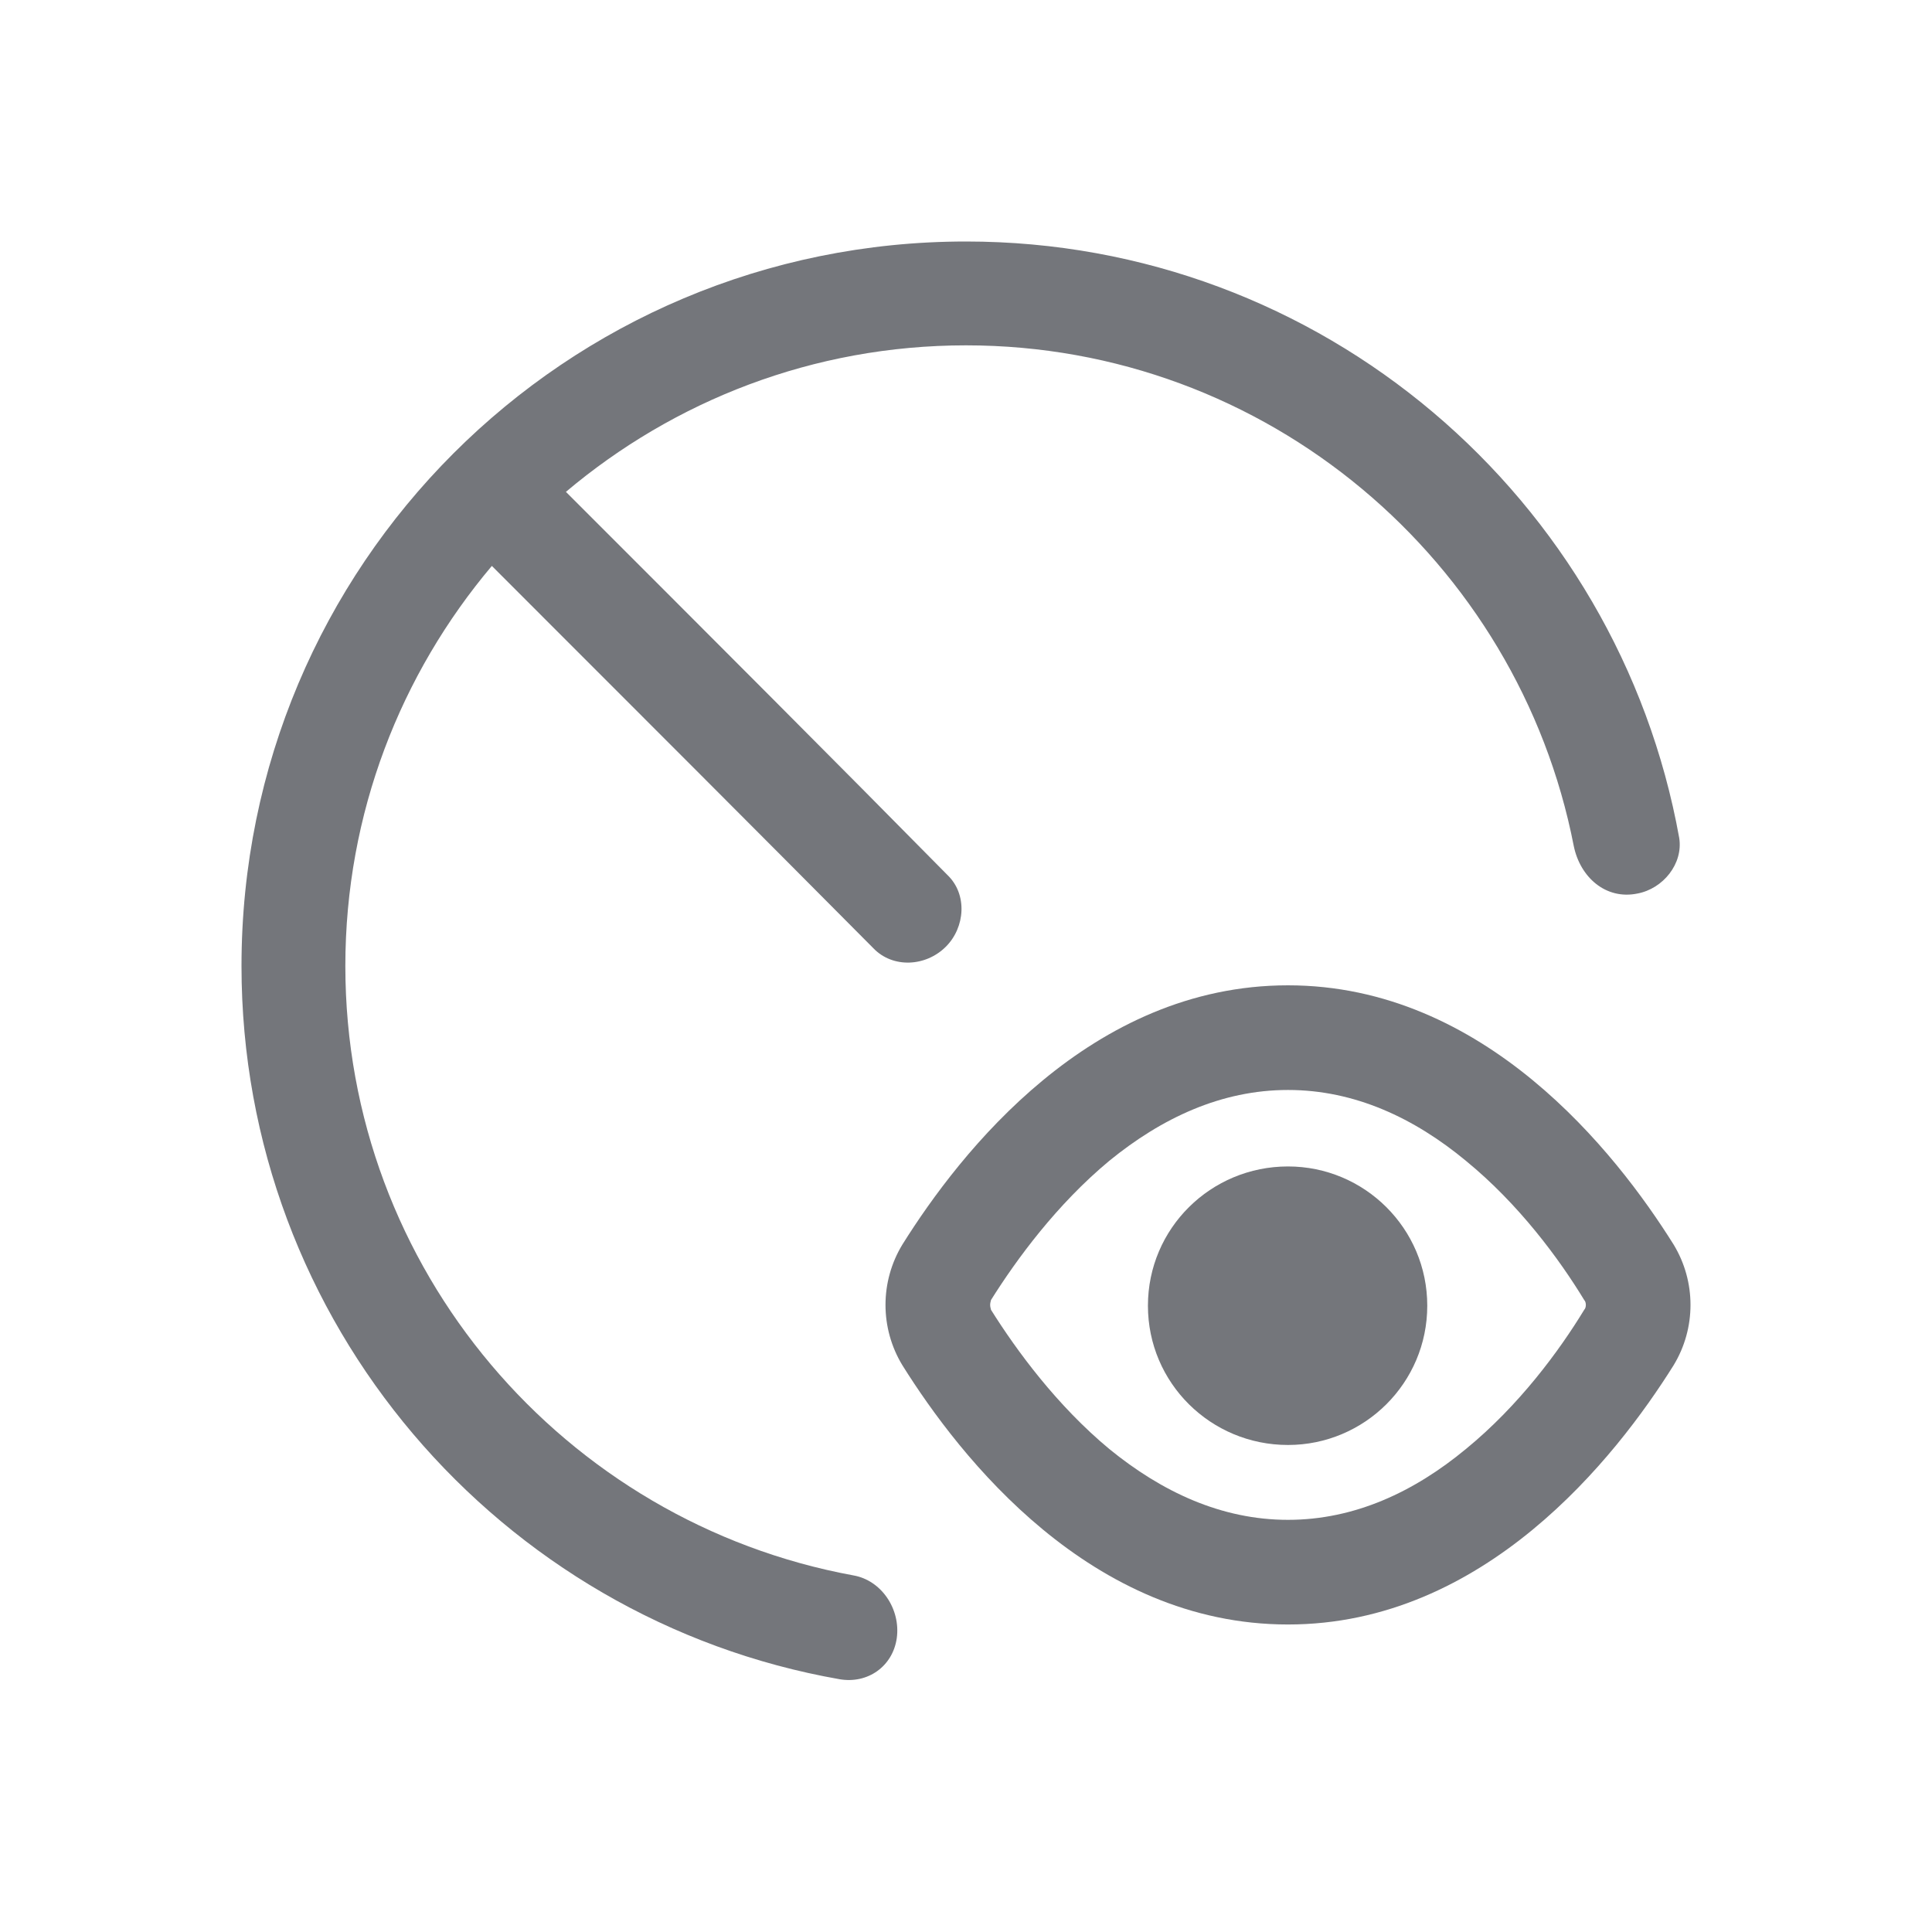 <svg width="24" height="24" viewBox="0 0 24 24" fill="none" xmlns="http://www.w3.org/2000/svg" xmlns:xlink="http://www.w3.org/1999/xlink">
	<desc>
			Created with Pixso.
	</desc>
	<defs>
		<clipPath id="clip6746_1214">
			<rect id="Outline / Refuse View Outline" width="24" height="24" fill="white" fill-opacity="0"/>
		</clipPath>
	</defs>
	<g clip-path="url(#clip6746_1214)">
		<path id="Shape" d="M3 12C3 7.02 7.02 3 12 3C16.42 3 20.1 6.19 20.86 10.41C20.91 10.73 20.66 11.04 20.34 11.1C19.95 11.18 19.63 10.9 19.55 10.51C18.86 6.97 15.74 4.29 12 4.29C10.1 4.29 8.37 4.98 7.03 6.11C8.91 7.99 10.39 9.47 11.77 10.87C12.02 11.11 11.99 11.52 11.75 11.76C11.5 12.01 11.09 12.03 10.85 11.78C9.44 10.36 7.95 8.87 6.11 7.03C4.98 8.37 4.29 10.1 4.29 12C4.29 15.77 7.01 18.91 10.6 19.57C10.95 19.63 11.19 19.99 11.14 20.35C11.09 20.7 10.78 20.92 10.43 20.86C6.21 20.12 3 16.43 3 12Z" fill="#74767B" fill-opacity="1" fill-rule="nonzero"/>
		<path id="Shape" d="M16 17.95C16.95 17.95 17.73 17.18 17.73 16.22C17.73 15.26 16.95 14.49 16 14.49C15.04 14.49 14.26 15.26 14.26 16.22C14.26 17.18 15.04 17.95 16 17.95Z" fill="#74767B" fill-opacity="1" fill-rule="nonzero"/>
		<path id="Shape" d="M16 12.24C13.55 12.24 11.93 14.31 11.21 15.46C10.93 15.92 10.93 16.5 11.21 16.96C11.93 18.11 13.55 20.18 16 20.18C18.44 20.18 20.07 18.11 20.79 16.96C21.07 16.5 21.07 15.92 20.79 15.46C20.07 14.31 18.44 12.24 16 12.24ZM12.31 16.15C12.63 15.64 13.13 14.96 13.78 14.42C14.43 13.89 15.17 13.54 16 13.54C16.83 13.54 17.57 13.89 18.21 14.42C18.87 14.96 19.37 15.64 19.68 16.15C19.69 16.16 19.7 16.18 19.7 16.21C19.7 16.24 19.69 16.26 19.68 16.27C19.37 16.78 18.87 17.46 18.21 18C17.57 18.53 16.83 18.88 16 18.88C15.17 18.88 14.43 18.53 13.78 18C13.13 17.46 12.63 16.78 12.31 16.27C12.31 16.26 12.3 16.24 12.3 16.21C12.3 16.18 12.31 16.16 12.31 16.15Z" fill="#74767B" fill-opacity="1" fill-rule="evenodd"/>
	</g>
</svg>
